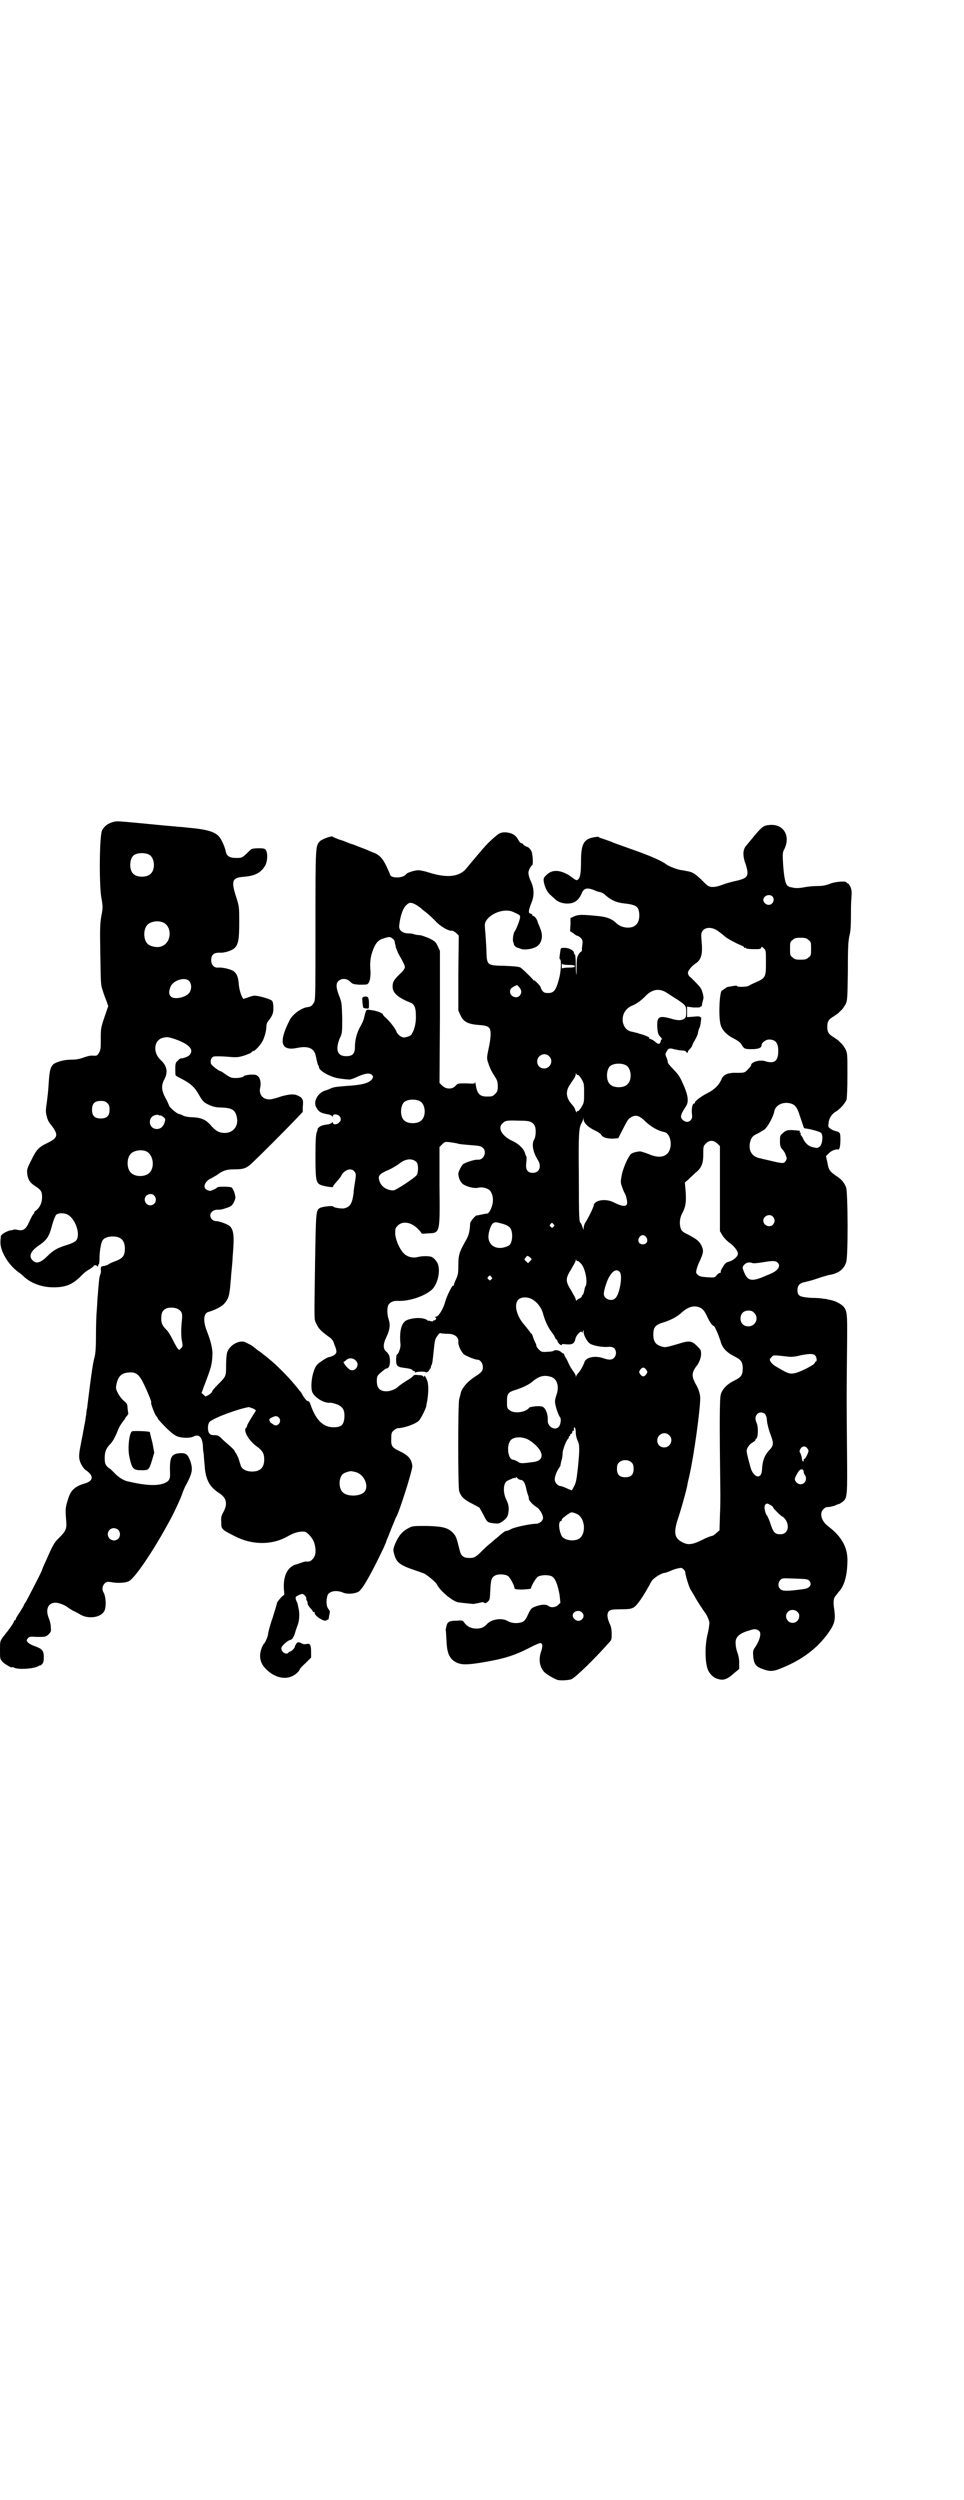 <?xml version="1.0" standalone="no"?>
<!DOCTYPE svg PUBLIC "-//W3C//DTD SVG 20010904//EN"
 "http://www.w3.org/TR/2001/REC-SVG-20010904/DTD/svg10.dtd">
<svg version="1.0" xmlns="http://www.w3.org/2000/svg"
 width="1100pt" height="2850pt" viewBox="0 0 1100 2850"
 preserveAspectRatio="xMidYMid meet">
<g transform="translate(0,2850) scale(0.5,-0.5)"
fill="#000000" stroke="none">
<path d="M255 3825 c-11 -4 -17 -9 -22 -18 -6 -12 -7 -118 -2 -152 4 -22 4
-24 0 -45 -3 -18 -3 -32 -2 -88 1 -63 1 -68 5 -79 2 -7 6 -18 9 -25 l4 -12 -9
-26 c-8 -24 -8 -26 -8 -48 0 -21 0 -25 -4 -32 -4 -7 -5 -7 -12 -7 -5 1 -12 0
-23 -4 -11 -4 -19 -5 -30 -5 -15 0 -33 -5 -40 -11 -6 -7 -8 -13 -10 -44 -1
-19 -3 -32 -4 -41 -3 -20 -3 -24 0 -34 1 -6 5 -14 9 -18 18 -23 17 -30 -8 -42
-19 -9 -25 -15 -36 -38 -9 -17 -11 -23 -10 -30 1 -13 5 -21 15 -28 17 -11 19
-14 19 -28 0 -12 -5 -23 -14 -30 -2 -1 -4 -3 -4 -5 0 -1 -1 -3 -2 -3 -1 -1 -5
-8 -9 -17 -8 -18 -14 -22 -27 -19 -4 1 -8 1 -8 1 -1 -1 -5 -2 -8 -2 -9 -2 -21
-9 -22 -13 0 -1 -1 -8 -1 -15 0 -21 19 -52 42 -68 3 -2 9 -7 13 -11 16 -14 40
-23 66 -23 29 0 45 7 65 28 4 4 11 10 17 13 5 3 10 7 10 8 0 2 7 2 8 -1 1 -1
2 -1 2 2 0 1 1 3 2 3 0 0 1 4 1 10 0 17 3 36 6 42 3 7 12 11 24 11 19 0 28 -9
28 -28 0 -16 -5 -22 -21 -28 -8 -3 -15 -6 -17 -8 -1 -1 -5 -2 -8 -3 -8 -1 -9
-1 -9 -9 1 -3 0 -9 -2 -13 -2 -7 -3 -22 -5 -47 -1 -7 -1 -20 -2 -30 -1 -10 -2
-36 -2 -59 0 -33 -1 -44 -5 -57 -2 -9 -6 -36 -9 -60 -3 -24 -6 -46 -6 -49 -1
-3 -2 -9 -2 -14 -1 -5 -2 -11 -2 -13 -1 -5 -5 -26 -6 -32 0 -2 -3 -14 -5 -26
-3 -14 -4 -25 -3 -30 1 -10 9 -23 15 -27 18 -12 18 -24 -2 -30 -24 -7 -33 -16
-39 -37 -6 -18 -6 -24 -4 -47 2 -20 -1 -25 -17 -41 -10 -9 -15 -19 -28 -49 -5
-10 -10 -22 -11 -26 -7 -15 -32 -63 -36 -70 -3 -4 -5 -8 -5 -9 0 0 -4 -7 -9
-15 -5 -7 -9 -14 -9 -15 0 -2 -1 -3 -2 -3 -1 0 -2 -1 -2 -2 0 -3 -8 -15 -25
-36 -7 -10 -7 -10 -7 -30 0 -20 0 -20 6 -27 6 -6 22 -15 22 -12 0 1 2 0 4 -1
9 -5 43 -3 55 3 3 2 5 3 5 2 0 -1 2 1 4 3 3 3 4 7 4 16 0 15 -4 19 -21 25 -6
2 -13 6 -15 8 -4 5 -4 5 -1 9 4 5 5 5 22 4 18 0 19 0 25 5 6 6 7 7 6 17 0 6
-2 14 -4 19 -9 21 -3 37 15 37 8 0 25 -7 29 -12 1 0 5 -3 10 -6 5 -2 14 -7 19
-10 19 -10 46 -5 53 9 5 9 4 33 -2 43 -4 7 -2 15 3 20 4 4 6 4 14 3 15 -3 33
-2 41 2 13 6 54 66 90 132 11 19 28 56 31 65 2 6 6 17 11 25 13 25 14 33 9 50
-6 16 -9 20 -22 20 -22 -1 -26 -8 -25 -43 1 -17 -2 -21 -14 -26 -17 -6 -42 -5
-84 5 -8 2 -20 9 -29 19 -5 5 -10 10 -11 10 -1 0 -3 2 -6 5 -4 5 -5 8 -5 19 0
14 3 21 11 30 7 6 14 20 19 33 2 6 7 14 10 18 4 5 7 9 7 10 0 1 2 3 4 5 2 3 3
5 3 6 -1 1 -1 6 -2 12 0 8 -1 10 -8 16 -5 4 -11 12 -14 18 -5 10 -5 11 -3 21
4 18 12 25 29 26 16 1 23 -5 34 -28 9 -19 18 -41 16 -41 -2 0 9 -29 12 -31 2
-2 3 -4 3 -5 0 -1 8 -10 18 -20 13 -13 20 -18 27 -21 12 -4 29 -4 37 0 12 6
19 -1 21 -20 0 -7 1 -16 2 -20 0 -4 1 -16 2 -26 2 -32 11 -49 33 -63 17 -11
20 -24 10 -43 -5 -9 -6 -12 -5 -24 0 -16 1 -16 30 -31 40 -21 86 -21 121 -1
14 8 26 12 38 11 7 0 19 -14 23 -25 5 -16 4 -30 -3 -37 -5 -6 -9 -7 -15 -6 -2
0 -7 -1 -12 -3 -6 -2 -11 -4 -12 -4 -2 0 -6 -2 -10 -5 -13 -9 -19 -29 -17 -53
1 -7 1 -12 0 -12 -1 2 -16 -15 -16 -18 0 -2 -5 -18 -10 -34 -6 -17 -10 -33
-10 -35 0 -6 -7 -22 -10 -24 -1 -1 -4 -6 -6 -13 -5 -15 -2 -30 8 -41 23 -26
55 -31 75 -11 3 3 5 6 5 7 0 1 6 8 13 14 l13 13 0 11 c0 17 -2 22 -10 20 -4
-1 -7 -1 -11 1 -8 4 -10 4 -13 -1 -2 -3 -3 -5 -3 -6 0 -3 -7 -10 -10 -11 -3
-1 -5 -2 -5 -3 0 -1 -2 -2 -5 -2 -5 0 -11 6 -11 12 0 5 13 17 20 19 4 1 6 3
10 12 2 7 5 16 7 21 4 11 5 23 3 36 -3 14 -3 15 -4 17 -1 1 -2 4 -3 7 -1 5 0
6 6 9 4 2 8 3 9 3 5 -1 10 -8 9 -11 0 -2 0 -3 1 -4 1 -1 2 -3 2 -6 0 -3 3 -8
6 -11 3 -3 6 -7 6 -8 0 -1 1 -2 2 -1 1 1 2 0 2 -2 0 -8 24 -22 27 -17 1 1 2 2
3 1 1 0 1 0 2 2 0 1 1 6 2 11 1 4 1 8 0 8 0 0 -2 3 -4 6 -3 5 -4 16 -1 27 2
11 20 15 36 8 9 -4 26 -3 35 2 8 4 27 36 57 99 4 9 7 16 7 17 0 1 2 5 4 10 2
4 6 16 10 25 4 9 7 18 8 19 6 8 38 108 37 117 -2 16 -9 24 -30 34 -17 8 -19
12 -18 30 0 11 1 13 6 17 3 3 7 5 10 5 12 0 39 9 47 17 4 4 16 27 17 34 0 2 1
7 2 11 3 19 3 34 1 43 -3 10 -8 18 -8 13 0 -2 -1 -2 -2 0 -1 2 -6 3 -12 3 -8
1 -10 0 -12 -3 -2 -2 -7 -6 -11 -8 -7 -4 -20 -13 -23 -16 -5 -5 -17 -10 -26
-10 -15 0 -22 7 -22 23 0 10 1 12 6 17 8 7 14 12 16 12 5 0 8 7 8 16 0 11 -2
17 -9 23 -7 6 -7 17 1 33 8 17 9 28 5 40 -4 12 -4 28 0 34 5 6 11 9 24 8 26 0
58 11 75 26 12 12 19 38 14 56 -2 8 -11 18 -17 19 -9 2 -23 1 -30 -1 -8 -2
-17 -1 -24 3 -12 5 -25 30 -27 49 0 13 0 14 6 20 11 11 31 8 47 -9 4 -4 7 -8
7 -9 0 -1 6 -1 13 0 30 1 29 -2 28 109 l0 88 6 6 c6 6 7 6 17 5 6 -1 16 -2 21
-4 6 -1 19 -2 30 -3 16 -1 21 -2 25 -6 10 -9 2 -28 -11 -27 -7 1 -28 -6 -34
-10 -4 -4 -11 -17 -11 -22 0 -9 5 -20 11 -24 9 -6 26 -10 34 -8 10 3 26 -2 29
-9 5 -8 6 -18 4 -28 -3 -13 -9 -23 -14 -22 -1 0 -7 -1 -11 -2 -4 -1 -9 -2 -11
-2 -3 0 -15 -14 -15 -18 -1 -20 -3 -28 -12 -43 -13 -23 -15 -30 -15 -54 0 -17
-1 -21 -5 -30 -3 -6 -5 -12 -5 -13 0 -2 -1 -3 -2 -2 -2 1 -15 -25 -18 -37 -4
-15 -15 -34 -21 -34 -3 0 -3 0 -1 -2 2 -1 2 -2 0 -5 -2 -1 -4 -2 -5 -2 0 1 -1
1 -1 -1 0 -1 -1 -1 -5 0 -3 1 -5 1 -5 1 0 -1 -2 0 -4 2 -10 6 -32 5 -46 -1
-12 -6 -17 -25 -14 -55 1 -7 -5 -23 -8 -23 -1 0 -2 -5 -2 -12 0 -15 3 -17 22
-19 8 -1 14 -3 15 -4 0 -2 3 -3 4 -3 2 0 3 -1 2 -2 -1 -2 -1 -2 1 -1 4 2 24 3
24 0 0 0 2 0 5 2 2 2 4 5 4 6 -1 0 0 1 1 1 2 0 2 1 1 1 0 1 0 3 1 5 3 6 3 8 6
36 2 21 3 26 8 32 4 6 6 8 9 6 2 0 9 -1 16 -1 15 0 24 -8 23 -18 -1 -8 7 -24
13 -29 6 -4 25 -12 31 -12 6 0 12 -8 12 -17 0 -9 -3 -12 -20 -23 -15 -10 -27
-24 -30 -34 -1 -5 -3 -12 -4 -16 -3 -10 -3 -202 0 -210 4 -12 11 -19 29 -28
l17 -9 9 -16 c9 -18 9 -18 24 -20 10 -1 12 -1 19 4 12 8 14 13 15 28 0 9 -2
15 -6 23 -8 17 -6 38 3 42 2 1 6 3 9 4 3 2 7 3 9 2 2 0 2 0 1 2 -1 2 0 1 3 -1
2 -3 6 -5 8 -5 6 0 10 -6 13 -20 1 -6 4 -15 5 -17 0 -1 1 -4 1 -7 1 -4 9 -13
19 -19 7 -5 15 -20 13 -26 -2 -6 -9 -11 -16 -11 -12 0 -50 -8 -56 -12 -4 -2
-8 -4 -10 -4 -4 0 -8 -3 -23 -16 -3 -2 -8 -7 -13 -11 -4 -3 -13 -11 -20 -18
-16 -16 -19 -17 -30 -17 -12 0 -18 4 -21 14 -8 32 -9 35 -15 42 -12 13 -24 16
-61 17 -29 0 -32 0 -40 -4 -16 -8 -23 -17 -31 -34 -6 -14 -6 -17 -4 -24 5 -21
13 -27 45 -38 12 -4 23 -8 25 -9 10 -6 25 -19 28 -24 7 -15 35 -38 48 -41 5
-1 36 -4 37 -4 1 1 4 1 9 2 4 1 8 2 9 2 1 1 3 0 5 -1 2 -2 4 -1 8 2 5 5 5 6 6
27 1 23 3 29 11 33 7 4 23 3 29 -1 5 -3 15 -22 15 -27 0 -3 3 -4 19 -4 11 1
19 1 19 3 0 5 11 23 15 26 8 5 28 5 34 0 7 -5 12 -19 16 -41 l2 -18 -5 -5 c-6
-6 -17 -7 -23 -2 -5 4 -17 3 -30 -2 -8 -3 -10 -5 -16 -18 -5 -11 -8 -15 -13
-17 -10 -4 -25 -3 -33 2 -13 8 -37 5 -48 -7 -6 -7 -13 -10 -24 -10 -12 0 -21
5 -27 13 -4 6 -5 6 -18 5 -17 0 -21 -3 -23 -12 -1 -5 -2 -8 -2 -9 1 -1 1 -11
2 -24 1 -30 7 -42 22 -50 12 -6 25 -6 61 0 47 8 71 15 106 33 11 6 23 11 25
11 6 -1 6 -8 1 -22 -5 -17 -2 -33 8 -44 6 -6 22 -15 30 -18 7 -2 27 -1 33 2
11 6 53 47 84 82 7 7 7 9 7 21 0 9 -1 16 -5 24 -6 14 -6 23 -1 28 4 3 8 4 27
4 19 0 23 1 29 4 8 5 21 23 41 60 4 7 23 19 30 19 2 0 7 2 12 4 4 2 12 5 17 6
9 2 10 2 14 -2 2 -2 4 -5 4 -7 0 -6 9 -35 12 -39 2 -3 6 -10 9 -15 5 -10 23
-37 25 -39 2 -2 8 -15 9 -21 0 -3 -1 -14 -4 -26 -7 -28 -6 -67 1 -83 6 -12 15
-19 27 -21 10 -2 19 2 32 14 l12 10 0 14 c0 9 -2 18 -4 23 -2 5 -4 14 -4 19
-2 16 7 25 32 32 11 4 17 3 22 -2 5 -5 1 -21 -10 -37 -4 -6 -5 -8 -4 -19 1
-18 6 -25 21 -30 15 -6 24 -6 39 0 49 19 86 46 112 83 14 20 16 29 13 52 -3
19 -2 27 5 34 2 3 6 8 8 10 11 14 17 37 17 70 0 29 -14 54 -45 77 -15 12 -19
29 -10 38 3 3 6 5 8 5 8 0 14 2 20 4 3 2 7 3 8 3 0 0 4 2 8 5 11 9 11 12 10
121 -1 122 -1 115 0 217 1 89 1 95 -7 106 -7 8 -21 15 -35 17 -3 1 -9 2 -12 2
-3 1 -16 2 -28 2 -26 2 -31 4 -31 18 0 10 5 16 17 18 4 1 17 4 28 8 11 4 23 7
26 8 22 3 35 13 40 29 5 12 4 161 0 171 -5 12 -11 19 -24 27 -14 10 -16 13
-19 31 l-3 13 6 6 c5 6 17 11 22 9 3 0 5 8 5 23 0 15 -1 17 -10 19 -4 1 -10 3
-13 6 -5 3 -5 4 -4 13 1 11 8 21 17 26 9 5 21 19 24 27 1 6 2 25 2 57 0 48 0
49 -5 59 -3 5 -7 11 -10 13 -2 2 -5 5 -6 6 -1 1 -6 4 -10 7 -12 7 -15 12 -15
24 0 12 3 17 15 24 4 3 9 6 10 7 1 1 4 4 6 6 3 2 7 8 10 13 5 10 5 11 6 76 0
64 1 71 5 88 1 4 2 20 2 34 0 14 0 34 1 44 1 15 1 19 -2 27 -2 4 -5 8 -6 8 -2
0 -3 1 -3 2 0 4 -27 2 -38 -3 -8 -3 -15 -5 -27 -5 -8 0 -23 -1 -32 -3 -11 -2
-19 -2 -24 -1 -5 1 -8 2 -8 1 0 0 -2 2 -5 3 -6 4 -9 22 -11 53 -1 19 -1 23 2
29 17 32 -1 61 -34 57 -12 -1 -16 -4 -33 -24 -8 -10 -16 -19 -17 -21 -10 -9
-11 -24 -3 -45 8 -26 5 -31 -21 -37 -10 -2 -24 -6 -32 -9 -15 -6 -27 -7 -34
-2 -3 2 -10 9 -17 16 -11 10 -15 13 -25 16 -7 1 -14 3 -16 3 -7 0 -29 8 -36
13 -10 8 -37 20 -80 35 -22 8 -43 15 -46 17 -3 1 -11 4 -17 6 -7 2 -12 4 -12
5 0 1 -5 0 -11 -1 -23 -4 -29 -16 -29 -55 0 -27 -2 -39 -8 -42 -2 -1 -4 -1 -4
0 -1 0 -8 5 -16 11 -21 12 -38 13 -51 0 -6 -6 -7 -7 -6 -15 2 -12 8 -25 16
-31 3 -3 9 -8 12 -11 7 -5 15 -8 26 -8 16 0 25 7 32 22 5 13 12 15 28 9 6 -3
13 -5 15 -5 2 0 8 -3 13 -8 13 -11 24 -16 44 -18 18 -2 25 -5 29 -11 5 -11 4
-30 -4 -37 -9 -10 -31 -9 -44 2 -12 12 -24 16 -48 18 -31 3 -40 3 -49 -1 l-9
-4 0 -15 -1 -15 8 -5 c4 -4 9 -6 10 -6 1 0 4 -2 7 -5 4 -5 4 -6 3 -16 -1 -5
-1 -11 -1 -12 -1 -2 -1 -3 -2 -3 -1 0 -4 -3 -6 -7 -3 -5 -4 -10 -4 -26 0 -11
0 -19 -1 -19 0 1 -1 11 -1 24 0 12 -1 22 -2 22 -1 0 -2 1 -2 3 0 6 -11 12 -21
12 -9 0 -9 0 -10 -6 -2 -15 -3 -19 -1 -20 4 -2 2 -29 -2 -44 -7 -27 -12 -33
-25 -33 -7 0 -10 1 -13 5 -2 3 -4 6 -4 8 0 3 -16 19 -16 16 0 -1 -1 -1 -1 1
-2 3 -21 22 -29 28 -4 2 -11 3 -36 4 -42 1 -41 0 -42 40 -1 16 -2 35 -3 43 -1
13 -1 14 4 22 13 17 42 26 60 18 15 -7 16 -7 16 -12 0 -5 -8 -26 -12 -32 -4
-5 -6 -23 -3 -26 0 -1 1 -3 1 -5 1 -2 6 -7 9 -7 1 0 3 -1 6 -2 6 -3 22 -2 33
3 15 6 20 25 12 43 -2 6 -5 12 -6 15 -1 6 -7 14 -11 14 -1 0 -2 1 -1 2 0 1 -1
2 -4 3 -6 1 -5 7 2 25 7 17 6 33 -2 50 -3 6 -5 14 -5 18 0 6 5 15 9 18 2 2 1
24 -2 31 -2 4 -5 8 -9 10 -4 1 -9 4 -10 6 -1 2 -4 3 -5 3 -1 0 -4 3 -6 7 -6
11 -13 15 -25 17 -9 1 -13 0 -18 -2 -7 -4 -27 -22 -36 -33 -3 -3 -11 -13 -18
-21 -7 -8 -16 -19 -20 -24 -16 -21 -44 -25 -88 -11 -9 3 -20 5 -23 5 -9 0 -27
-6 -28 -9 -7 -10 -37 -10 -37 0 0 1 -4 9 -8 18 -9 19 -17 27 -32 32 -5 2 -13
6 -19 8 -5 2 -16 6 -23 9 -7 2 -15 5 -17 6 -2 1 -10 4 -17 6 -7 3 -13 5 -14 6
-1 4 -25 -5 -30 -10 -10 -11 -10 -10 -10 -191 0 -152 0 -170 -3 -176 -5 -8 -7
-10 -14 -11 -14 -1 -35 -16 -42 -30 -26 -51 -20 -71 18 -63 25 5 39 -1 42 -20
1 -2 1 -6 2 -9 1 -3 1 -6 2 -7 0 -2 1 -4 2 -4 0 -1 1 -3 1 -4 0 -9 29 -24 48
-26 7 -1 16 -2 19 -2 3 -1 9 1 16 4 21 10 33 12 38 6 3 -3 3 -4 1 -8 -5 -9
-21 -14 -48 -16 -28 -2 -40 -3 -46 -6 -3 -1 -8 -4 -13 -5 -17 -5 -28 -24 -22
-37 6 -12 11 -15 30 -18 3 -1 7 -3 7 -4 1 -1 2 -1 2 1 0 5 10 4 14 0 5 -5 5
-11 0 -15 -4 -5 -14 -6 -14 -1 0 2 -1 2 -2 1 0 -1 -4 -3 -7 -4 -14 -2 -18 -3
-23 -7 -2 -2 -4 -4 -3 -4 0 0 0 -3 -2 -7 -2 -6 -3 -17 -3 -54 0 -50 1 -60 9
-65 5 -4 31 -8 31 -6 0 2 2 5 12 16 2 3 6 7 7 10 7 13 22 18 29 10 5 -5 5 -8
2 -26 -1 -7 -3 -18 -3 -24 -3 -24 -8 -32 -22 -35 -7 -1 -24 2 -24 4 -1 3 -25
0 -31 -3 -9 -6 -9 -7 -11 -131 -2 -135 -2 -122 3 -133 5 -11 10 -16 26 -28 9
-6 12 -9 15 -19 7 -17 6 -20 -1 -25 -4 -2 -9 -4 -11 -4 -4 0 -22 -12 -27 -17
-10 -11 -16 -44 -12 -61 4 -13 27 -28 42 -26 3 0 10 -2 16 -4 13 -6 17 -13 16
-31 -2 -16 -7 -21 -25 -21 -23 0 -40 16 -52 51 -2 6 -4 9 -7 9 -2 0 -6 5 -10
11 -3 6 -7 12 -9 13 -1 2 -6 8 -12 15 -12 15 -42 45 -56 56 -5 4 -12 10 -14
11 -2 2 -7 6 -12 9 -4 3 -8 7 -9 7 -3 4 -18 11 -23 13 -15 3 -35 -10 -39 -26
-1 -4 -2 -17 -2 -29 0 -24 0 -24 -19 -43 -7 -7 -13 -14 -13 -16 0 -1 -3 -4 -7
-7 l-8 -4 -4 4 -5 4 5 14 c17 44 19 50 20 76 0 11 -4 29 -12 49 -10 25 -9 43
3 46 14 4 30 12 36 19 8 9 11 16 13 35 1 7 1 16 2 20 0 4 1 16 2 25 1 9 2 22
2 27 4 45 3 61 -7 70 -5 4 -23 11 -31 11 -7 0 -13 6 -13 13 0 7 7 13 16 13 8
0 9 0 21 4 10 3 14 6 18 16 3 7 3 8 0 19 -2 6 -5 11 -7 12 -6 2 -30 2 -32 0
-1 -2 -13 -8 -17 -8 -1 0 -5 1 -8 3 -9 5 -3 20 12 26 3 2 9 5 12 7 13 10 22
13 38 13 24 0 30 2 46 18 19 18 68 67 92 92 l20 21 0 12 c2 15 0 20 -11 25 -8
4 -16 4 -36 -1 -6 -2 -15 -5 -20 -6 -20 -6 -35 7 -30 26 2 9 0 20 -4 24 -5 5
-6 5 -19 5 -8 -1 -14 -2 -15 -4 -2 -3 -19 -5 -27 -3 -2 0 -9 4 -15 8 -5 4 -10
7 -11 7 -3 0 -19 12 -21 16 -3 6 0 15 5 17 2 1 15 1 29 0 24 -2 26 -2 40 2 9
3 17 6 18 8 1 2 4 3 5 3 3 0 16 14 20 22 5 9 9 25 9 34 0 5 2 10 5 13 9 12 11
17 11 29 0 7 -1 14 -3 16 -2 4 -31 12 -40 12 -3 0 -10 -2 -15 -4 -6 -2 -11 -4
-11 -3 -5 7 -9 21 -10 33 -1 15 -4 24 -12 30 -6 4 -25 9 -35 8 -9 -1 -16 6
-16 17 0 12 6 17 18 17 13 -1 30 5 36 11 8 9 10 19 10 58 0 35 0 36 -7 58 -12
37 -9 44 17 46 26 2 40 9 50 27 6 13 5 35 -3 37 -5 2 -28 1 -29 -1 -1 0 -6 -5
-11 -10 -11 -10 -11 -10 -24 -10 -15 0 -22 4 -24 16 -2 9 -8 23 -13 30 -9 13
-27 19 -73 23 -8 1 -18 2 -23 2 -5 1 -24 2 -42 4 -42 4 -51 5 -74 7 -24 2 -25
2 -35 -1z m86 -74 c12 -7 14 -33 3 -43 -8 -9 -32 -9 -40 0 -9 8 -9 32 0 41 7
7 27 8 37 2z m1422 -95 c6 -7 1 -19 -9 -19 -6 0 -12 6 -12 11 0 10 14 15 21 8z
m-815 -18 c4 -2 9 -6 12 -8 3 -3 8 -7 12 -10 4 -3 13 -11 20 -18 12 -14 32
-25 39 -24 2 1 6 -2 10 -5 l6 -6 -1 -86 0 -85 5 -11 c7 -15 17 -20 43 -22 15
-1 21 -3 24 -9 3 -6 2 -23 -3 -45 -4 -19 -4 -21 -2 -29 2 -5 3 -10 4 -11 2 -6
6 -14 12 -23 6 -9 7 -13 7 -23 0 -10 -1 -12 -6 -17 -6 -6 -7 -6 -20 -6 -15 0
-21 7 -24 25 -1 7 -2 10 -2 8 0 -4 -1 -4 -20 -3 -19 0 -19 0 -24 -5 -7 -9 -22
-9 -31 0 l-6 6 1 151 0 150 -5 11 c-5 10 -6 11 -20 18 -8 3 -17 7 -22 7 -4 0
-9 1 -12 2 -2 1 -8 2 -13 2 -13 0 -22 7 -21 17 2 22 9 42 17 48 6 6 10 6 20 1z
m-576 -41 c21 -9 20 -45 -2 -54 -10 -5 -28 -1 -34 6 -9 10 -9 32 0 42 7 8 24
11 36 6z m1267 -20 c4 -3 11 -8 14 -11 5 -5 27 -17 40 -22 3 -1 5 -3 5 -4 0
-1 1 -2 2 -1 1 1 2 0 3 -1 0 -1 8 -2 17 -2 13 0 16 0 17 3 1 3 2 3 6 -1 5 -5
5 -5 5 -33 0 -33 -1 -35 -24 -45 -7 -3 -15 -7 -16 -8 -5 -2 -26 -3 -26 0 0 1
-4 1 -9 0 -6 -1 -11 -2 -12 -2 -1 0 -4 -2 -7 -4 -3 -2 -5 -4 -6 -4 -6 0 -9
-62 -3 -80 4 -12 15 -23 32 -31 7 -4 13 -8 15 -12 6 -10 7 -11 23 -11 16 0 23
3 23 9 0 6 10 13 17 13 16 0 22 -9 21 -30 -1 -20 -10 -26 -31 -19 -12 3 -31
-2 -31 -10 0 -1 -3 -5 -10 -12 -4 -4 -6 -5 -21 -5 -22 1 -33 -4 -37 -16 -5
-11 -15 -22 -31 -30 -16 -8 -30 -19 -29 -22 0 -1 -1 -2 -2 -2 -4 0 -6 -12 -5
-22 1 -9 1 -12 -3 -16 -4 -5 -11 -5 -17 0 -8 6 -6 13 6 31 7 10 6 23 -4 47
-10 22 -10 23 -26 40 -6 6 -11 12 -11 14 0 2 -1 7 -3 11 -3 7 -3 8 0 13 4 8 7
9 17 6 5 -1 13 -3 18 -3 5 0 9 -1 10 -3 0 -1 1 -2 3 -2 1 0 1 0 1 1 -1 1 1 4
4 7 3 3 6 7 6 9 0 1 3 7 6 12 3 5 7 13 7 17 2 9 2 8 4 12 2 5 4 24 3 23 -1 -1
-2 0 -3 1 0 1 -7 1 -15 0 l-14 -1 0 12 0 12 15 -2 c9 0 15 0 15 1 0 1 1 2 2 1
0 0 1 1 2 3 0 3 1 7 3 14 1 4 0 9 -2 16 -3 10 -5 12 -26 33 -5 3 -7 8 -7 11 0
5 8 15 17 21 14 9 17 22 14 53 -1 13 -1 17 2 21 6 10 23 10 36 0z m-743 -17
c3 -2 5 -6 5 -8 0 -3 1 -5 1 -5 0 0 1 -3 1 -6 1 -3 4 -10 6 -15 10 -17 15 -27
15 -31 0 -3 -4 -9 -12 -16 -14 -14 -16 -18 -16 -29 0 -14 13 -25 41 -36 8 -3
12 -11 12 -27 1 -15 -2 -32 -8 -42 -2 -5 -5 -7 -12 -9 -8 -2 -9 -2 -16 2 -4 3
-7 7 -8 9 -1 6 -15 24 -24 32 -4 3 -7 7 -7 8 0 3 -15 9 -27 10 -12 2 -11 3
-16 -17 -1 -6 -6 -16 -9 -21 -7 -12 -12 -29 -12 -46 0 -15 -5 -21 -20 -21 -20
0 -25 14 -15 40 6 12 6 14 6 47 -1 32 -1 35 -6 48 -8 20 -9 30 -3 36 7 7 19 7
27 -1 6 -6 8 -6 21 -7 8 0 16 0 18 1 6 3 9 18 7 37 -1 19 2 33 10 50 6 11 11
15 22 18 12 4 14 3 19 -1z m949 -3 c6 -4 6 -6 6 -20 0 -14 0 -16 -6 -20 -4 -4
-7 -5 -18 -5 -11 0 -14 1 -18 5 -6 4 -6 6 -6 20 0 14 0 16 6 20 4 4 7 5 18 5
11 0 14 -1 18 -5z m-547 -57 c11 0 14 -1 14 -3 0 -2 -3 -3 -14 -3 -9 0 -14 -1
-15 -2 0 -2 -1 1 -1 5 0 4 1 7 1 6 1 -2 6 -3 15 -3z m-867 -36 c6 -6 7 -17 2
-26 -7 -12 -35 -18 -43 -10 -5 5 -5 11 -1 22 6 15 32 23 42 14z m754 -15 c6
-7 6 -13 1 -19 -7 -8 -22 -2 -22 9 0 6 2 8 9 12 8 4 7 4 12 -2z m339 -14 c5
-3 15 -10 22 -14 19 -13 20 -14 20 -28 0 -12 -1 -13 -5 -16 -6 -4 -15 -4 -31
1 -26 7 -31 4 -30 -19 1 -15 2 -17 7 -23 3 -3 5 -6 3 -6 -1 0 -2 -1 -2 -1 1
-3 -2 -9 -5 -9 -1 0 -5 2 -8 5 -2 2 -7 5 -10 6 -4 1 -5 2 -3 3 1 1 -13 7 -22
9 -1 0 -3 1 -5 2 -2 0 -6 1 -9 2 -14 2 -20 8 -24 20 -4 17 4 33 20 40 9 3 23
13 33 24 16 15 32 16 49 4z m-1128 -103 c36 -12 48 -25 36 -38 -3 -3 -13 -7
-19 -7 -1 0 -5 -2 -7 -5 -5 -4 -6 -7 -6 -18 0 -7 0 -14 1 -16 1 -1 8 -5 16 -9
17 -9 27 -17 37 -35 9 -16 12 -18 25 -24 7 -3 14 -5 26 -5 24 -1 31 -5 35 -20
6 -22 -8 -39 -29 -38 -12 1 -17 4 -27 14 -14 17 -24 21 -48 22 -7 0 -16 2 -19
4 -3 2 -7 3 -8 3 -4 0 -20 13 -23 19 -1 3 -5 12 -9 19 -9 17 -9 28 -2 41 9 17
6 31 -8 44 -19 17 -16 46 5 51 10 2 11 2 24 -2z m857 -40 c11 -10 3 -28 -11
-28 -9 0 -16 6 -16 16 0 14 17 22 27 12z m176 -21 c12 -7 14 -33 3 -43 -8 -9
-32 -9 -40 0 -9 8 -9 32 0 41 7 7 27 8 37 2z m-110 -22 c1 1 5 -4 8 -9 6 -10
6 -12 6 -32 0 -20 0 -22 -6 -32 -4 -6 -7 -10 -8 -9 -2 0 -3 -1 -3 -3 0 -1 -1
0 -3 5 -1 4 -4 9 -7 12 -14 15 -16 30 -6 45 3 5 8 12 10 15 2 3 4 8 4 10 0 3
1 3 1 1 1 -2 2 -3 4 -3z m-360 -60 c12 -7 14 -33 3 -43 -8 -9 -32 -9 -40 0 -9
8 -9 32 0 41 7 7 27 8 37 2z m-714 -4 c4 -4 5 -7 5 -15 0 -14 -6 -20 -20 -20
-14 0 -20 6 -20 20 0 14 6 20 20 20 8 0 11 -1 15 -5z m1563 -2 c7 -3 11 -9 15
-20 3 -9 11 -33 12 -35 0 0 3 -1 5 -1 13 -2 31 -7 34 -10 5 -6 3 -25 -3 -31
-3 -2 -7 -4 -8 -3 -2 0 -6 1 -10 2 -8 2 -17 10 -21 21 -2 3 -4 6 -4 6 -1 0 -1
1 -1 3 1 2 0 3 -1 3 -1 0 -2 1 -1 2 1 1 1 2 0 2 -27 3 -30 2 -38 -5 -7 -6 -7
-7 -7 -19 0 -10 1 -13 5 -18 3 -3 7 -9 8 -13 3 -8 3 -9 0 -14 -4 -6 -7 -6 -32
0 -12 3 -23 5 -25 6 -20 3 -29 18 -24 38 3 10 6 14 18 19 5 3 12 7 15 9 7 6
20 29 22 41 3 16 23 24 41 17z m-1442 -26 c0 1 3 -1 6 -3 5 -4 6 -5 4 -12 -3
-10 -9 -16 -18 -16 -20 0 -22 29 -2 32 3 1 6 0 8 -1 1 -1 2 -1 2 0z m1107 -14
c13 -12 28 -21 43 -24 15 -3 20 -34 8 -48 -9 -10 -24 -11 -44 -2 -8 3 -17 6
-20 6 -9 -1 -16 -3 -20 -6 -7 -7 -17 -30 -21 -47 -3 -17 -3 -18 1 -29 2 -6 5
-13 6 -14 1 -1 3 -7 4 -12 5 -19 -4 -21 -30 -8 -18 9 -43 5 -45 -7 0 -4 -14
-32 -19 -39 -2 -3 -4 -9 -4 -12 0 -6 0 -6 -3 2 -1 4 -3 8 -4 9 -3 2 -4 7 -4
104 -1 97 0 113 6 123 1 2 3 6 4 9 0 5 0 5 1 0 0 -8 10 -18 25 -25 7 -3 14 -8
15 -10 3 -6 12 -9 27 -9 l12 1 4 8 c16 31 18 36 24 39 11 7 19 6 34 -9z m-260
-2 c3 -1 6 -5 7 -7 4 -7 3 -26 -1 -32 -6 -10 -3 -28 8 -46 10 -15 4 -30 -11
-30 -12 0 -17 7 -15 23 1 7 1 14 0 15 -1 2 -2 3 -2 4 -2 11 -13 23 -30 31 -24
11 -34 30 -22 40 6 6 9 7 36 6 19 0 26 -1 30 -4z m424 -48 l6 -6 0 -97 0 -97
6 -10 c3 -5 10 -12 15 -16 10 -6 20 -19 20 -25 0 -7 -10 -15 -19 -18 -8 -2
-10 -4 -15 -12 -3 -5 -6 -10 -5 -11 0 -2 0 -3 -2 -3 -1 0 -5 -2 -7 -5 -5 -6
-5 -6 -22 -5 -14 1 -18 2 -22 6 -4 4 -4 5 -2 13 1 4 4 12 6 16 10 21 10 26 5
37 -6 11 -10 14 -30 25 -11 5 -15 8 -17 13 -4 10 -3 24 2 34 9 17 10 25 9 49
l-2 23 7 6 c4 4 12 11 17 16 14 11 18 21 18 43 0 17 0 18 6 24 8 8 17 8 26 0z
m-1303 -18 c15 -7 20 -34 8 -48 -10 -11 -34 -11 -44 0 -9 10 -9 32 0 42 7 8
24 11 36 6z m617 -25 c4 -5 4 -23 0 -29 -5 -7 -48 -35 -53 -35 -17 0 -30 10
-33 25 -2 9 2 13 20 21 8 3 19 10 25 14 15 13 32 14 41 4z m-599 -76 c8 -9 2
-22 -9 -22 -11 0 -17 14 -9 22 6 5 14 5 18 0z m-198 -43 c19 -10 31 -48 19
-60 -3 -3 -12 -7 -22 -10 -20 -6 -30 -12 -42 -24 -16 -16 -26 -19 -34 -11 -10
9 -6 21 13 34 19 13 24 20 31 47 3 11 7 21 9 23 4 5 18 5 26 1z m1610 -5 c5
-6 5 -12 0 -18 -7 -8 -22 -2 -22 9 0 11 15 17 22 9z m-614 -17 c6 -2 11 -5 13
-7 9 -9 7 -37 -2 -42 -22 -11 -43 -4 -46 16 -2 9 4 29 9 34 5 5 8 4 26 -1z
m113 0 c3 -3 3 -3 0 -6 -3 -3 -3 -3 -6 0 -3 2 -3 3 -1 6 4 4 4 4 7 0z m212
-30 c5 -8 1 -16 -8 -16 -9 0 -13 8 -8 16 2 3 5 5 8 5 3 0 6 -2 8 -5z m-264
-47 c3 -3 3 -3 -1 -7 l-5 -5 -4 4 c-5 4 -5 5 -1 9 3 5 4 5 11 -1z m107 -7 c1
1 4 -2 7 -5 11 -10 17 -45 11 -53 -1 -1 -2 -6 -3 -11 -1 -4 -2 -8 -3 -8 -1 0
-2 -1 -2 -3 0 -1 -2 -4 -5 -5 -4 -2 -7 -4 -7 -5 -1 -1 -2 0 -2 2 0 3 -5 11
-10 20 -14 22 -14 28 0 50 5 9 10 17 10 20 0 3 1 3 1 0 1 -1 2 -3 3 -2z m457
-4 c7 -7 1 -17 -14 -24 -4 -2 -10 -4 -12 -5 -33 -15 -43 -13 -51 8 -4 10 -4
10 -1 15 5 6 11 8 18 6 4 -2 12 -1 25 1 24 4 30 4 35 -1z m-360 -22 c6 -9 -1
-49 -10 -58 -8 -10 -27 -3 -27 9 0 8 7 31 13 40 8 14 18 18 24 9z m-294 -10
c3 -3 3 -3 0 -6 -3 -3 -3 -3 -6 0 -3 2 -3 3 -1 6 4 4 4 4 7 0z m93 -51 c11 -6
21 -18 25 -32 4 -16 13 -35 20 -43 2 -3 6 -8 7 -11 1 -3 3 -6 4 -6 1 0 2 -2 2
-3 0 -4 10 -13 10 -9 0 2 3 2 11 1 13 -1 18 2 20 12 2 10 15 22 15 15 0 -2 1
-1 2 2 2 5 2 5 2 -2 0 -6 8 -21 14 -25 5 -4 23 -8 37 -8 12 1 15 0 19 -3 5 -6
5 -15 0 -21 -5 -6 -12 -6 -24 -2 -19 7 -40 3 -44 -8 -4 -11 -10 -21 -14 -25
-2 -2 -4 -5 -5 -7 -1 -4 -1 -4 -1 0 0 2 -3 7 -6 11 -3 4 -8 12 -11 19 -3 7 -6
12 -7 13 0 1 -1 2 -2 4 0 2 -1 3 -2 4 -1 0 -4 2 -6 4 -5 4 -14 5 -17 2 -2 -1
-8 -2 -15 -2 -11 -1 -13 0 -18 5 -3 3 -6 7 -6 9 0 2 -1 5 -3 8 -1 3 -4 9 -5
13 -1 4 -3 7 -4 7 -1 0 -2 2 -3 4 -1 1 -6 8 -12 15 -18 20 -25 47 -14 58 6 6
20 7 31 1z m383 -19 c7 -3 11 -8 17 -21 6 -13 12 -21 15 -21 2 0 12 -23 16
-37 4 -14 14 -24 32 -33 14 -7 18 -12 18 -27 0 -15 -4 -20 -18 -27 -17 -8 -28
-19 -32 -32 -3 -10 -3 -71 -1 -228 0 -8 0 -29 -1 -48 l-1 -34 -7 -6 c-4 -4 -9
-7 -11 -7 -2 0 -12 -4 -22 -9 -22 -11 -32 -12 -45 -5 -18 9 -20 22 -10 53 7
20 20 67 22 79 0 3 3 13 5 23 10 45 24 147 24 173 0 10 -4 22 -10 32 -8 14 -9
22 -5 31 2 4 5 9 7 11 5 6 10 18 10 27 0 9 -1 10 -9 18 -12 12 -18 13 -40 6
-27 -8 -32 -9 -37 -8 -17 4 -23 11 -23 28 0 18 5 23 26 29 15 5 28 12 37 20
15 14 29 19 43 13z m-1190 -4 c8 -5 10 -10 8 -26 -2 -18 -2 -40 1 -50 1 -8 1
-9 -3 -13 l-4 -4 -4 4 c-2 3 -7 12 -11 20 -4 8 -10 18 -13 21 -10 10 -13 15
-13 27 0 13 3 19 12 23 7 3 21 2 27 -2z m1314 -8 c12 -12 3 -31 -13 -31 -11 0
-18 7 -18 18 0 11 7 18 18 18 6 0 9 -1 13 -5z m139 -97 c4 -4 5 -14 2 -14 -1
0 -2 -2 -3 -4 -1 -4 -36 -22 -47 -23 -9 -2 -15 0 -35 12 -8 4 -16 10 -18 14
-3 5 -3 6 1 10 5 6 2 6 39 2 8 -1 17 0 28 3 20 4 29 4 33 0z m-1047 -13 c10
-12 -7 -29 -18 -17 -5 4 -12 14 -11 15 1 0 4 2 7 5 6 5 16 4 22 -3z m662 -20
c3 -5 3 -5 0 -10 -2 -3 -5 -5 -7 -5 -2 0 -5 2 -7 5 -3 5 -3 5 0 10 2 3 5 5 7
5 2 0 5 -2 7 -5z m-218 -16 c14 -4 20 -21 13 -41 -3 -9 -4 -14 -3 -20 2 -11 8
-28 11 -31 3 -3 2 -15 -2 -21 -8 -11 -26 -2 -26 13 1 11 -3 24 -8 29 -4 4 -6
4 -18 4 -8 -1 -15 -2 -16 -3 -7 -11 -35 -15 -45 -6 -6 4 -6 6 -6 20 0 18 3 21
19 26 16 5 31 12 39 19 14 12 26 16 42 11z m-680 -72 c4 -2 7 -4 7 -5 0 0 -5
-8 -10 -16 -5 -8 -10 -17 -10 -18 0 -2 -1 -4 -2 -5 -8 -5 5 -29 23 -42 14 -10
18 -17 18 -30 0 -19 -9 -28 -28 -28 -12 0 -22 5 -25 12 -1 3 -4 12 -6 19 -3 6
-6 12 -6 12 -1 0 -2 1 -2 3 0 1 -5 7 -11 12 -7 6 -15 13 -20 18 -6 6 -9 7 -16
7 -7 0 -9 1 -12 5 -4 7 -3 22 2 26 13 10 65 29 89 33 1 0 5 -2 9 -3z m1169
-13 c2 -3 4 -8 4 -11 0 -8 4 -24 9 -37 7 -19 7 -24 -5 -36 -10 -12 -14 -23
-15 -43 -1 -20 -15 -20 -24 -1 -3 8 -11 38 -11 44 0 6 6 15 13 19 4 2 7 5 7 6
0 2 1 3 2 3 4 2 5 26 1 35 -4 10 -4 15 1 21 4 5 13 5 18 0z m-1108 -10 c5 -10
-7 -21 -15 -13 -2 1 -4 3 -5 3 -1 1 -2 3 -3 5 -1 3 0 5 5 7 9 5 14 4 18 -2z
m676 -33 c0 -5 2 -13 4 -17 5 -10 5 -19 1 -61 -3 -26 -4 -34 -8 -42 -3 -6 -6
-11 -6 -11 0 0 -6 2 -12 5 -6 3 -13 5 -14 5 -6 0 -13 8 -13 15 0 7 4 18 11 28
2 3 3 5 2 5 0 0 1 4 2 9 2 5 3 14 3 18 0 8 9 31 13 33 0 0 1 2 1 3 0 2 1 3 2
3 1 0 2 1 1 2 0 1 0 2 2 3 2 0 3 2 3 4 0 2 1 3 2 3 1 0 2 1 2 2 -1 4 0 7 2 5
1 -1 2 -6 2 -12z m213 -5 c11 -10 3 -28 -11 -28 -9 0 -16 6 -16 16 0 14 17 22
27 12z m-320 -11 c33 -21 39 -46 12 -50 -30 -4 -31 -4 -38 1 -4 2 -8 4 -10 4
-12 0 -16 34 -5 45 8 8 27 8 41 0z m636 -20 c3 -5 3 -5 -1 -14 -2 -5 -5 -9 -6
-9 -1 0 -2 -1 -2 -3 0 -6 -3 -3 -4 3 0 4 -2 9 -3 12 -3 5 -3 6 0 11 4 7 12 7
16 0z m-401 -32 c3 -3 4 -7 4 -14 0 -13 -6 -19 -19 -19 -13 0 -19 6 -19 19 0
7 1 11 4 14 7 8 23 8 30 0z m392 -20 c0 -2 1 -6 3 -8 6 -9 0 -21 -10 -21 -6 0
-13 6 -13 12 0 4 8 18 11 20 4 4 9 2 9 -3z m-1023 -1 c21 -5 33 -35 19 -47
-11 -9 -37 -9 -47 0 -10 8 -11 32 -1 42 3 3 12 6 19 7 1 0 5 -1 10 -2z m947
-75 c3 -2 6 -4 6 -5 0 -3 20 -22 22 -22 1 0 4 -3 7 -7 10 -16 4 -33 -12 -33
-12 0 -16 4 -22 22 -3 10 -7 18 -8 20 -5 5 -8 21 -5 25 4 4 4 4 12 0z m-443
-20 c21 -8 24 -48 5 -58 -13 -6 -33 -2 -38 7 -7 13 -8 34 -2 34 1 0 2 1 2 3 0
1 2 4 5 6 3 2 7 6 10 7 5 5 9 5 18 1z m-1045 -37 c5 -5 5 -15 0 -20 -9 -9 -24
-2 -24 10 0 8 6 14 14 14 3 0 8 -2 10 -4z m1577 -116 c7 -9 1 -17 -13 -19 -37
-5 -48 -5 -53 0 -6 5 -6 14 0 21 4 4 4 4 33 3 26 -1 29 -1 33 -5z m-27 -71 c9
-8 2 -25 -11 -25 -13 0 -20 16 -11 25 5 6 16 6 22 0z m-492 -1 c5 -5 5 -11 0
-16 -7 -7 -19 -2 -21 8 -1 10 14 15 21 8z"/>
<path d="M827 3425 c-1 -2 1 -21 2 -22 0 -1 3 -2 6 -2 6 -1 7 -1 7 5 0 4 0 8
0 9 0 1 0 4 -1 8 -1 4 -3 5 -7 5 -3 0 -6 -1 -7 -3z"/>
<path d="M302 2437 c-7 -2 -11 -38 -7 -57 6 -29 9 -32 28 -32 16 0 17 0 24 23
l5 17 -4 22 c-3 12 -6 23 -6 25 -2 2 -33 3 -40 2z"/>
</g>
</svg>

